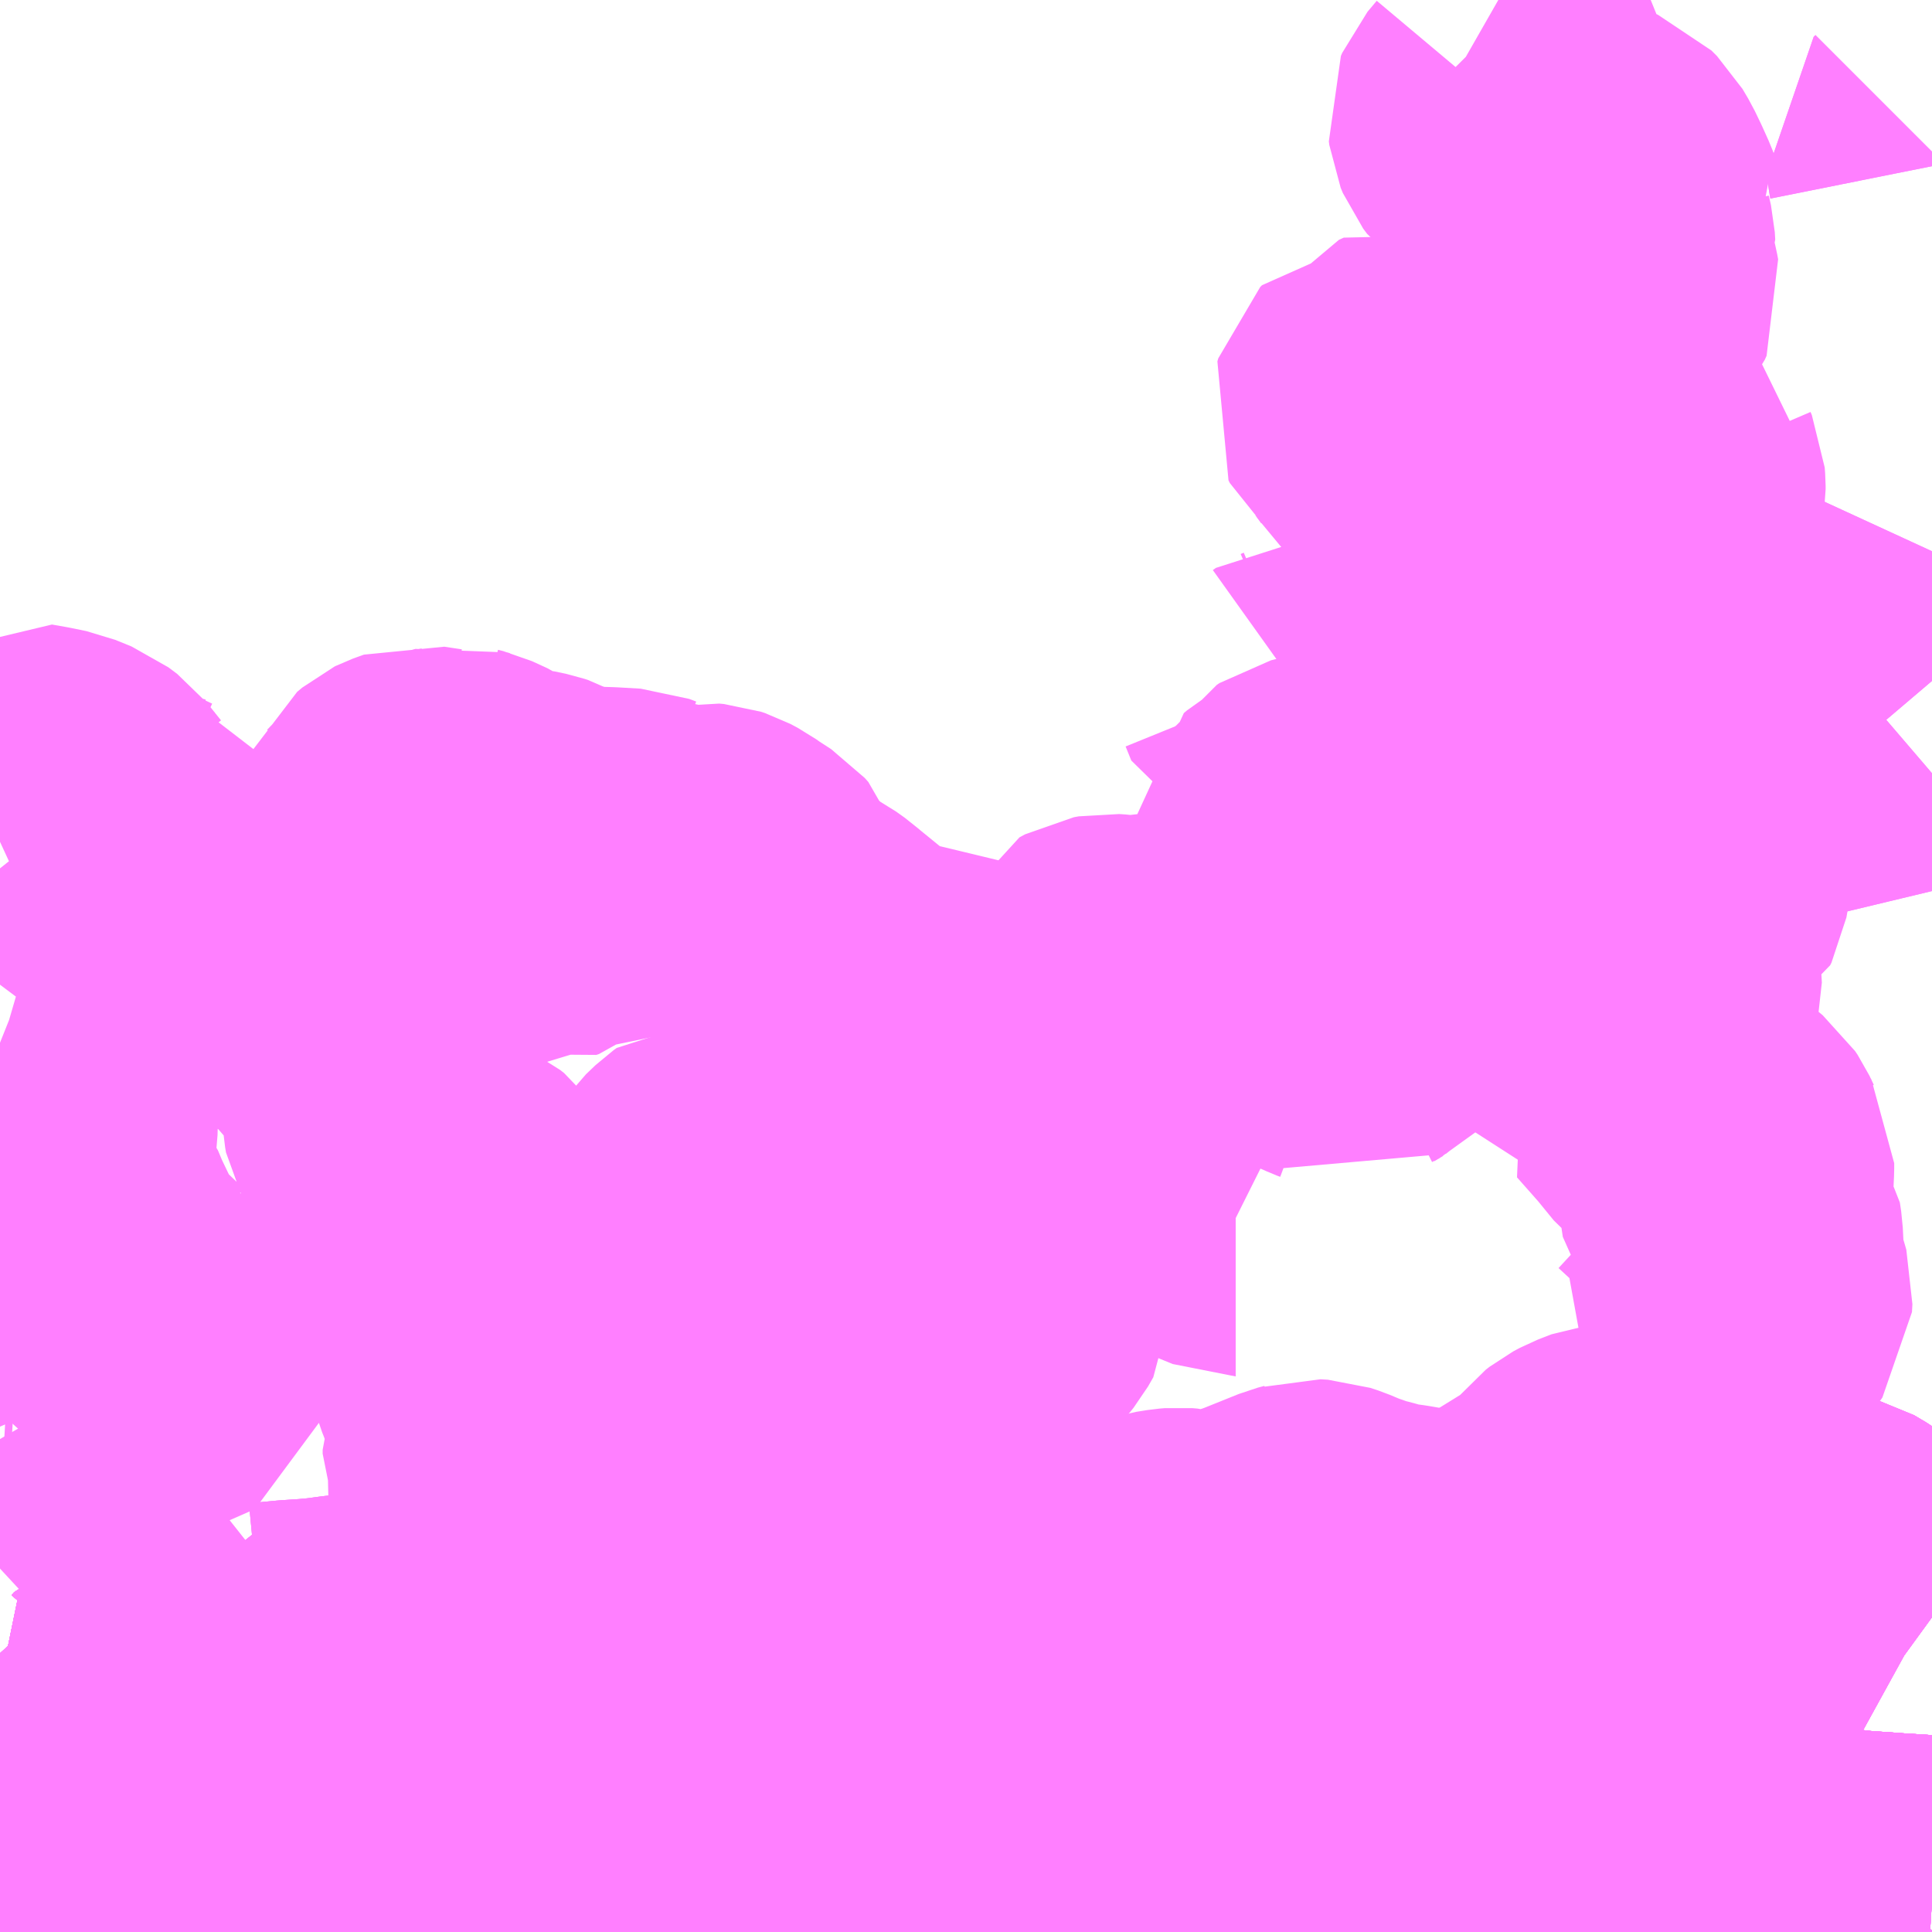 <?xml version="1.0" encoding="UTF-8"?>
<svg  xmlns="http://www.w3.org/2000/svg" xmlns:xlink="http://www.w3.org/1999/xlink" xmlns:go="http://purl.org/svgmap/profile" property="N07_001,N07_002,N07_003,N07_004,N07_005,N07_006,N07_007" viewBox="13139.648 -3322.266 4.395 4.395" go:dataArea="13139.6484375 -3322.265625 4.39453125 4.39453125" >
<globalCoordinateSystem srsName="http://purl.org/crs/84" transform="matrix(100.0,0.0,0.0,-100.0,0.0,0.0)" />
<defs>
 <g id="p0" >
  <circle cx="0.0" cy="0.0" r="3" stroke="green" stroke-width="0.75" vector-effect="non-scaling-stroke" />
 </g>
</defs>
<g fill="none" fill-rule="evenodd" stroke="#FF00FF" stroke-width="0.75" opacity="0.5" vector-effect="non-scaling-stroke" stroke-linejoin="bevel" >
<path content="3,由布市,みの草コース,0.4,0.0,0.0," xlink:title="3" d="M13144.043,-3317.943L13144.027,-3317.944L13143.982,-3317.947L13143.95,-3317.949L13143.937,-3317.95L13143.879,-3317.954L13143.856,-3317.956L13143.849,-3317.957L13143.727,-3317.973L13143.616,-3317.988L13143.579,-3317.993L13143.487,-3318.005L13143.41,-3318.016L13143.332,-3318.026L13143.302,-3318.031L13143.285,-3318.033L13143.269,-3318.035L13143.229,-3318.04L13143.133,-3318.052L13143.099,-3318.057L13143.035,-3318.065L13143.012,-3318.068L13142.978,-3318.072L13142.964,-3318.073L13142.844,-3318.087L13142.768,-3318.096L13142.723,-3318.103L13142.693,-3318.107L13142.647,-3318.113L13142.632,-3318.115"/>
<path content="3,由布市,みの草コース,0.4,0.0,0.0," xlink:title="3" d="M13142.632,-3318.115L13142.616,-3318.063L13142.61,-3318.043"/>
<path content="3,由布市,みの草コース,0.4,0.0,0.0," xlink:title="3" d="M13142.632,-3318.115L13142.644,-3318.154L13142.656,-3318.177L13142.664,-3318.19L13142.668,-3318.194L13142.676,-3318.203"/>
<path content="3,由布市,みの草コース,0.4,0.0,0.0," xlink:title="3" d="M13139.9,-3318.355L13139.9,-3318.382L13139.9,-3318.392L13139.947,-3318.388L13139.959,-3318.393L13139.965,-3318.4L13139.976,-3318.403L13140.021,-3318.399"/>
<path content="3,由布市,みの草コース,0.4,0.0,0.0," xlink:title="3" d="M13139.9,-3318.355L13139.93,-3318.345L13139.966,-3318.329L13140.002,-3318.31L13140.023,-3318.302L13140.108,-3318.266L13140.141,-3318.251L13140.153,-3318.244L13140.179,-3318.233L13140.189,-3318.227L13140.193,-3318.259L13140.201,-3318.279L13140.202,-3318.288L13140.204,-3318.296L13140.205,-3318.301L13140.211,-3318.328L13140.221,-3318.34L13140.229,-3318.345L13140.231,-3318.353L13140.233,-3318.412L13140.235,-3318.476L13140.25,-3318.473L13140.313,-3318.479L13140.358,-3318.482L13140.39,-3318.485L13140.427,-3318.49L13140.436,-3318.491L13140.447,-3318.492L13140.469,-3318.493L13140.526,-3318.488L13140.532,-3318.487L13140.577,-3318.484L13140.589,-3318.486L13140.603,-3318.487L13140.618,-3318.492L13140.631,-3318.498L13140.65,-3318.513L13140.653,-3318.517L13140.692,-3318.518L13140.729,-3318.518L13140.762,-3318.516L13140.816,-3318.504L13140.861,-3318.492L13140.877,-3318.489L13140.894,-3318.489L13140.932,-3318.495L13140.957,-3318.494L13140.964,-3318.489L13140.997,-3318.456L13141.005,-3318.451L13141.019,-3318.448L13141.033,-3318.444L13141.047,-3318.442L13141.069,-3318.439L13141.096,-3318.439L13141.121,-3318.439L13141.148,-3318.442L13141.157,-3318.442L13141.176,-3318.442L13141.198,-3318.436L13141.246,-3318.42L13141.263,-3318.416L13141.278,-3318.414L13141.319,-3318.414L13141.334,-3318.412L13141.358,-3318.412L13141.429,-3318.443L13141.496,-3318.466L13141.517,-3318.476L13141.548,-3318.492L13141.571,-3318.502L13141.587,-3318.508L13141.598,-3318.511L13141.615,-3318.514L13141.65,-3318.515L13141.667,-3318.519L13141.673,-3318.52L13141.73,-3318.543L13141.732,-3318.545L13141.794,-3318.572L13141.822,-3318.583L13141.843,-3318.583L13141.853,-3318.582L13141.89,-3318.577L13141.918,-3318.574L13141.946,-3318.574L13141.959,-3318.579L13142.008,-3318.607L13142.043,-3318.628L13142.064,-3318.639L13142.148,-3318.64L13142.164,-3318.643L13142.198,-3318.655L13142.219,-3318.662L13142.292,-3318.684L13142.317,-3318.688L13142.329,-3318.689L13142.341,-3318.688L13142.356,-3318.684L13142.363,-3318.681L13142.388,-3318.675L13142.405,-3318.674L13142.42,-3318.678L13142.486,-3318.701L13142.505,-3318.707L13142.524,-3318.714L13142.606,-3318.747L13142.621,-3318.751L13142.63,-3318.754L13142.647,-3318.753L13142.665,-3318.747L13142.696,-3318.734L13142.742,-3318.718L13142.763,-3318.713L13142.798,-3318.703L13142.835,-3318.698L13142.928,-3318.682L13142.968,-3318.674L13143.01,-3318.669L13143.061,-3318.66L13143.087,-3318.654L13143.118,-3318.644L13143.146,-3318.636L13143.184,-3318.623L13143.193,-3318.62L13143.198,-3318.618L13143.207,-3318.616L13143.22,-3318.611L13143.235,-3318.609L13143.265,-3318.608L13143.316,-3318.609L13143.391,-3318.608L13143.404,-3318.616L13143.412,-3318.624L13143.449,-3318.649L13143.473,-3318.667L13143.477,-3318.669L13143.497,-3318.687L13143.515,-3318.7L13143.543,-3318.721L13143.55,-3318.724L13143.591,-3318.741L13143.619,-3318.746L13143.646,-3318.749L13143.682,-3318.749L13143.712,-3318.747L13143.74,-3318.743L13143.775,-3318.733L13143.811,-3318.724L13143.838,-3318.708L13143.852,-3318.698L13143.881,-3318.674L13143.905,-3318.657L13143.927,-3318.644L13143.96,-3318.636L13143.978,-3318.627L13144.012,-3318.606L13144.032,-3318.595L13144.043,-3318.587"/>
<path content="3,由布市,みの草コース,0.4,0.0,0.0," xlink:title="3" d="M13139.648,-3318.433L13139.682,-3318.426L13139.727,-3318.415L13139.848,-3318.373L13139.9,-3318.355"/>
<path content="3,由布市,シャトルコース（庄内庁舎～,2.5,0.0,0.0," xlink:title="3" d="M13142.61,-3318.043L13142.616,-3318.063L13142.632,-3318.115L13142.647,-3318.113L13142.693,-3318.107L13142.723,-3318.103L13142.768,-3318.096L13142.844,-3318.087L13142.964,-3318.073L13142.978,-3318.072L13143.012,-3318.068L13143.035,-3318.065L13143.099,-3318.057L13143.133,-3318.052L13143.229,-3318.04L13143.269,-3318.035L13143.285,-3318.033L13143.302,-3318.031L13143.332,-3318.026L13143.41,-3318.016L13143.487,-3318.005L13143.579,-3317.993L13143.616,-3317.988L13143.727,-3317.973L13143.849,-3317.957L13143.856,-3317.956L13143.879,-3317.954L13143.937,-3317.95L13143.95,-3317.949L13143.982,-3317.947L13144.027,-3317.944L13144.043,-3317.943"/>
<path content="3,由布市,シャトルコース（由布院駅前～,2.0,0.0,0.0," xlink:title="3" d="M13139.9,-3318.355L13139.93,-3318.345L13139.966,-3318.329L13140.002,-3318.31L13140.023,-3318.302L13140.108,-3318.266L13140.141,-3318.251L13140.153,-3318.244L13140.179,-3318.233L13140.189,-3318.227L13140.275,-3318.177L13140.281,-3318.173L13140.32,-3318.152L13140.343,-3318.137L13140.413,-3318.097L13140.528,-3318.028L13140.576,-3317.999L13140.588,-3317.99L13140.627,-3317.967L13140.649,-3317.955L13140.67,-3317.941L13140.711,-3317.919L13140.748,-3317.905L13140.762,-3317.901L13140.796,-3317.893L13140.804,-3317.892L13140.838,-3317.888L13140.877,-3317.887L13140.938,-3317.887L13140.958,-3317.888L13140.976,-3317.891L13141.058,-3317.9L13141.079,-3317.903L13141.082,-3317.904L13141.098,-3317.905L13141.118,-3317.907L13141.144,-3317.91L13141.17,-3317.912L13141.201,-3317.918L13141.272,-3317.926L13141.31,-3317.931L13141.43,-3317.948L13141.467,-3317.953L13141.545,-3317.962L13141.608,-3317.969L13141.685,-3317.979L13141.736,-3317.985L13141.757,-3317.986L13141.761,-3317.988L13141.794,-3317.992L13141.802,-3317.993L13141.862,-3318.003L13141.895,-3318.008L13142.001,-3318.026L13142.023,-3318.034L13142.121,-3318.081L13142.22,-3318.128L13142.237,-3318.136L13142.241,-3318.138L13142.264,-3318.146L13142.285,-3318.151L13142.308,-3318.153L13142.346,-3318.153L13142.383,-3318.15L13142.404,-3318.148L13142.446,-3318.142L13142.502,-3318.134L13142.583,-3318.123L13142.618,-3318.118L13142.632,-3318.115L13142.616,-3318.063L13142.61,-3318.043"/>
<path content="3,由布市,シャトルコース（由布院駅前～,2.0,0.0,0.0," xlink:title="3" d="M13139.9,-3318.355L13139.9,-3318.382L13139.9,-3318.392L13139.947,-3318.388L13139.959,-3318.393L13139.965,-3318.4L13139.976,-3318.403L13140.021,-3318.399"/>
<path content="3,由布市,シャトルコース（由布院駅前～,2.0,0.0,0.0," xlink:title="3" d="M13139.648,-3318.433L13139.682,-3318.426L13139.727,-3318.415L13139.848,-3318.373L13139.9,-3318.355"/>
<path content="3,由布市,スクールバス大津留コース,1.6,0.0,0.0," xlink:title="3" d="M13144.043,-3321.921L13144.039,-3321.917L13144.042,-3321.893L13144.043,-3321.888M13144.043,-3321.012L13144.014,-3320.949L13144.006,-3320.927L13144,-3320.907L13143.998,-3320.894L13143.996,-3320.875L13143.989,-3320.859L13143.986,-3320.843L13143.985,-3320.829L13143.985,-3320.809L13143.989,-3320.789L13143.997,-3320.774L13144.009,-3320.757L13144.043,-3320.717M13144.043,-3320.507L13144.036,-3320.501L13144.026,-3320.486L13144.019,-3320.471L13144.016,-3320.448L13144.016,-3320.401L13144.021,-3320.358L13144.026,-3320.335L13144.035,-3320.293L13144.037,-3320.264L13144.043,-3320.239M13144.043,-3318.587L13144.032,-3318.595L13144.012,-3318.606L13143.978,-3318.627L13143.96,-3318.636L13143.927,-3318.644L13143.905,-3318.657L13143.881,-3318.674L13143.852,-3318.698L13143.838,-3318.708L13143.811,-3318.724L13143.775,-3318.733L13143.74,-3318.743L13143.712,-3318.747L13143.682,-3318.749L13143.646,-3318.749L13143.619,-3318.746L13143.591,-3318.741L13143.55,-3318.724L13143.543,-3318.721L13143.515,-3318.7L13143.497,-3318.687L13143.477,-3318.669L13143.473,-3318.667L13143.449,-3318.649L13143.412,-3318.624L13143.404,-3318.616L13143.391,-3318.608L13143.316,-3318.609L13143.265,-3318.608L13143.235,-3318.609L13143.22,-3318.611L13143.207,-3318.616L13143.198,-3318.618L13143.193,-3318.62L13143.184,-3318.623L13143.146,-3318.636L13143.118,-3318.644L13143.087,-3318.654L13143.08,-3318.629L13143.07,-3318.607L13143.063,-3318.58L13143.044,-3318.525L13143.043,-3318.519L13143.004,-3318.392L13142.837,-3318.276L13142.809,-3318.259L13142.793,-3318.251L13142.775,-3318.245L13142.739,-3318.236L13142.719,-3318.23L13142.702,-3318.222L13142.69,-3318.215L13142.681,-3318.208L13142.676,-3318.203L13142.668,-3318.194L13142.664,-3318.19L13142.656,-3318.177L13142.644,-3318.154L13142.632,-3318.115L13142.616,-3318.063L13142.61,-3318.043"/>
<path content="3,由布市,スクールバス阿蘇野コース,1.6,0.0,0.0," xlink:title="3" d="M13142.407,-3317.871L13142.489,-3317.927L13142.506,-3317.939L13142.542,-3317.966L13142.564,-3317.984L13142.582,-3318.003L13142.597,-3318.024L13142.61,-3318.043L13142.616,-3318.063L13142.632,-3318.115L13142.644,-3318.154L13142.656,-3318.177L13142.664,-3318.19L13142.668,-3318.194L13142.676,-3318.203L13142.681,-3318.208L13142.69,-3318.215L13142.702,-3318.222L13142.719,-3318.23L13142.739,-3318.236L13142.775,-3318.245L13142.793,-3318.251L13142.809,-3318.259L13142.837,-3318.276L13143.004,-3318.392L13143.043,-3318.519L13143.044,-3318.525L13143.063,-3318.58L13143.07,-3318.607L13143.08,-3318.629L13143.087,-3318.654L13143.118,-3318.644L13143.146,-3318.636L13143.184,-3318.623L13143.193,-3318.62L13143.198,-3318.618L13143.207,-3318.616L13143.22,-3318.611L13143.235,-3318.609L13143.265,-3318.608L13143.316,-3318.609L13143.391,-3318.608L13143.404,-3318.616L13143.412,-3318.624L13143.449,-3318.649L13143.473,-3318.667L13143.477,-3318.669L13143.497,-3318.687L13143.515,-3318.7L13143.543,-3318.721L13143.55,-3318.724L13143.591,-3318.741L13143.619,-3318.746L13143.646,-3318.749L13143.682,-3318.749L13143.712,-3318.747L13143.74,-3318.743L13143.775,-3318.733L13143.811,-3318.724L13143.838,-3318.708L13143.852,-3318.698L13143.881,-3318.674L13143.905,-3318.657L13143.927,-3318.644L13143.96,-3318.636L13143.978,-3318.627L13144.012,-3318.606L13144.032,-3318.595L13144.043,-3318.587"/>
<path content="3,由布市,上切畑コース,0.4,0.0,0.0," xlink:title="3" d="M13140.82,-3317.89L13140.838,-3317.888L13140.877,-3317.887L13140.938,-3317.887L13140.958,-3317.888L13140.976,-3317.891L13141.058,-3317.9L13141.079,-3317.903L13141.082,-3317.904L13141.098,-3317.905L13141.118,-3317.907L13141.144,-3317.91L13141.17,-3317.912L13141.201,-3317.918L13141.272,-3317.926L13141.31,-3317.931L13141.43,-3317.948L13141.467,-3317.953L13141.545,-3317.962L13141.608,-3317.969L13141.685,-3317.979L13141.736,-3317.985L13141.757,-3317.986L13141.761,-3317.988L13141.794,-3317.992L13141.802,-3317.993L13141.862,-3318.003L13141.895,-3318.008L13142.001,-3318.026L13142.023,-3318.034L13142.121,-3318.081L13142.22,-3318.128L13142.237,-3318.136L13142.241,-3318.138L13142.264,-3318.146L13142.285,-3318.151L13142.308,-3318.153L13142.346,-3318.153L13142.383,-3318.15L13142.404,-3318.148L13142.446,-3318.142L13142.502,-3318.134L13142.583,-3318.123L13142.618,-3318.118L13142.632,-3318.115"/>
<path content="3,由布市,上切畑コース,0.4,0.0,0.0," xlink:title="3" d="M13140.82,-3317.89L13140.804,-3317.892L13140.796,-3317.893L13140.762,-3317.901L13140.748,-3317.905L13140.711,-3317.919L13140.67,-3317.941L13140.649,-3317.955L13140.627,-3317.967L13140.588,-3317.99L13140.576,-3317.999L13140.528,-3318.028L13140.413,-3318.097L13140.343,-3318.137L13140.32,-3318.152L13140.281,-3318.173L13140.275,-3318.177L13140.189,-3318.227"/>
<path content="3,由布市,上切畑コース,0.4,0.0,0.0," xlink:title="3" d="M13140.819,-3317.871L13140.82,-3317.89"/>
<path content="3,由布市,上切畑コース,0.4,0.0,0.0," xlink:title="3" d="M13142.61,-3318.043L13142.616,-3318.063L13142.632,-3318.115"/>
<path content="3,由布市,上切畑コース,0.4,0.0,0.0," xlink:title="3" d="M13142.632,-3318.115L13142.644,-3318.154L13142.656,-3318.177L13142.664,-3318.19L13142.668,-3318.194L13142.676,-3318.203"/>
<path content="3,由布市,上切畑コース,0.4,0.0,0.0," xlink:title="3" d="M13142.632,-3318.115L13142.647,-3318.113L13142.693,-3318.107L13142.723,-3318.103L13142.768,-3318.096L13142.844,-3318.087L13142.964,-3318.073L13142.978,-3318.072L13143.012,-3318.068L13143.035,-3318.065L13143.099,-3318.057L13143.133,-3318.052L13143.229,-3318.04L13143.269,-3318.035L13143.285,-3318.033L13143.295,-3318.032L13143.302,-3318.031L13143.332,-3318.026L13143.41,-3318.016L13143.487,-3318.005L13143.579,-3317.993L13143.616,-3317.988L13143.727,-3317.973L13143.849,-3317.957L13143.856,-3317.956L13143.879,-3317.954L13143.937,-3317.95L13143.95,-3317.949L13143.982,-3317.947L13144.027,-3317.944L13144.043,-3317.943"/>
<path content="3,由布市,上切畑コース,0.4,0.0,0.0," xlink:title="3" d="M13140.189,-3318.227L13140.179,-3318.233L13140.153,-3318.244L13140.141,-3318.251L13140.108,-3318.266L13140.023,-3318.302L13140.002,-3318.31L13139.966,-3318.329L13139.93,-3318.345L13139.9,-3318.355"/>
<path content="3,由布市,上切畑コース,0.4,0.0,0.0," xlink:title="3" d="M13140.189,-3318.227L13140.193,-3318.259L13140.201,-3318.279L13140.202,-3318.288L13140.204,-3318.296L13140.205,-3318.301L13140.211,-3318.328L13140.221,-3318.34L13140.229,-3318.345L13140.231,-3318.353L13140.233,-3318.412L13140.235,-3318.476L13140.25,-3318.473"/>
<path content="3,由布市,上切畑コース,0.4,0.0,0.0," xlink:title="3" d="M13139.9,-3318.355L13139.9,-3318.382L13139.9,-3318.392L13139.947,-3318.388L13139.959,-3318.393L13139.965,-3318.4L13139.976,-3318.403L13140.021,-3318.399"/>
<path content="3,由布市,上切畑コース,0.4,0.0,0.0," xlink:title="3" d="M13139.9,-3318.355L13139.848,-3318.373L13139.727,-3318.415L13139.682,-3318.426L13139.648,-3318.433"/>
<path content="3,由布市,大津留コース,0.4,0.0,0.0," xlink:title="3" d="M13144.043,-3317.943L13144.027,-3317.944L13143.982,-3317.947L13143.95,-3317.949L13143.937,-3317.95L13143.879,-3317.954L13143.856,-3317.956L13143.849,-3317.957L13143.727,-3317.973L13143.616,-3317.988L13143.579,-3317.993L13143.487,-3318.005L13143.41,-3318.016L13143.332,-3318.026L13143.302,-3318.031L13143.295,-3318.032L13143.285,-3318.033L13143.269,-3318.035L13143.229,-3318.04L13143.133,-3318.052L13143.099,-3318.057L13143.035,-3318.065L13143.012,-3318.068L13142.978,-3318.072L13142.964,-3318.073L13142.844,-3318.087L13142.768,-3318.096L13142.723,-3318.103L13142.693,-3318.107L13142.647,-3318.113L13142.632,-3318.115"/>
<path content="3,由布市,大津留コース,0.4,0.0,0.0," xlink:title="3" d="M13142.61,-3318.043L13142.616,-3318.063L13142.632,-3318.115"/>
<path content="3,由布市,大津留コース,0.4,0.0,0.0," xlink:title="3" d="M13142.632,-3318.115L13142.644,-3318.154L13142.656,-3318.177L13142.664,-3318.19L13142.668,-3318.194L13142.676,-3318.203"/>
<path content="3,由布市,大津留コース,0.4,0.0,0.0," xlink:title="3" d="M13142.632,-3318.115L13142.618,-3318.118L13142.583,-3318.123L13142.502,-3318.134L13142.446,-3318.142L13142.404,-3318.148L13142.383,-3318.15L13142.346,-3318.153L13142.308,-3318.153L13142.285,-3318.151L13142.264,-3318.146L13142.241,-3318.138L13142.237,-3318.136L13142.22,-3318.128L13142.121,-3318.081L13142.023,-3318.034L13142.001,-3318.026L13141.895,-3318.008L13141.862,-3318.003L13141.802,-3317.993L13141.794,-3317.992L13141.761,-3317.988L13141.757,-3317.986L13141.736,-3317.985L13141.685,-3317.979L13141.608,-3317.969L13141.545,-3317.962L13141.467,-3317.953L13141.43,-3317.948L13141.31,-3317.931L13141.272,-3317.926L13141.201,-3317.918L13141.17,-3317.912L13141.144,-3317.91L13141.118,-3317.907L13141.098,-3317.905L13141.082,-3317.904L13141.079,-3317.903L13141.058,-3317.9L13140.976,-3317.891L13140.958,-3317.888L13140.938,-3317.887L13140.877,-3317.887L13140.838,-3317.888L13140.82,-3317.89L13140.804,-3317.892L13140.796,-3317.893L13140.762,-3317.901L13140.748,-3317.905L13140.711,-3317.919L13140.67,-3317.941L13140.649,-3317.955L13140.627,-3317.967L13140.588,-3317.99L13140.576,-3317.999L13140.528,-3318.028L13140.413,-3318.097L13140.343,-3318.137L13140.32,-3318.152L13140.281,-3318.173L13140.275,-3318.177L13140.189,-3318.227L13140.179,-3318.233L13140.153,-3318.244L13140.141,-3318.251L13140.108,-3318.266L13140.023,-3318.302L13140.002,-3318.31L13139.966,-3318.329L13139.93,-3318.345L13139.9,-3318.355"/>
<path content="3,由布市,大津留コース,0.4,0.0,0.0," xlink:title="3" d="M13139.9,-3318.355L13139.9,-3318.382L13139.9,-3318.392L13139.947,-3318.388L13139.959,-3318.393L13139.965,-3318.4L13139.976,-3318.403L13140.021,-3318.399"/>
<path content="3,由布市,大津留コース,0.4,0.0,0.0," xlink:title="3" d="M13139.9,-3318.355L13139.848,-3318.373L13139.727,-3318.415L13139.682,-3318.426L13139.648,-3318.433"/>
<path content="3,由布市,大津留コース,0.4,0.0,0.0," xlink:title="3" d="M13143.146,-3321.318L13143.196,-3321.331L13143.222,-3321.335L13143.238,-3321.332L13143.278,-3321.315L13143.317,-3321.298L13143.338,-3321.294L13143.367,-3321.27L13143.414,-3321.233L13143.425,-3321.226L13143.429,-3321.224L13143.425,-3321.204L13143.422,-3321.181L13143.425,-3321.174L13143.426,-3321.161L13143.426,-3321.153L13143.424,-3321.139L13143.414,-3321.125L13143.403,-3321.116L13143.341,-3321.07L13143.334,-3321.063L13143.336,-3321.054L13143.35,-3321.016L13143.35,-3321L13143.344,-3320.981L13143.339,-3320.972L13143.33,-3320.962L13143.306,-3320.941L13143.307,-3320.931L13143.31,-3320.926L13143.332,-3320.901L13143.332,-3320.891L13143.328,-3320.88L13143.327,-3320.872L13143.346,-3320.852L13143.344,-3320.845L13143.339,-3320.837L13143.318,-3320.81L13143.326,-3320.8L13143.344,-3320.761L13143.375,-3320.702L13143.393,-3320.671L13143.412,-3320.646L13143.433,-3320.622L13143.434,-3320.618L13143.436,-3320.617L13143.463,-3320.601L13143.488,-3320.582L13143.505,-3320.563L13143.507,-3320.552L13143.508,-3320.531L13143.505,-3320.494L13143.502,-3320.474L13143.5,-3320.464L13143.501,-3320.454L13143.503,-3320.405L13143.505,-3320.346L13143.502,-3320.332L13143.491,-3320.311L13143.484,-3320.287L13143.482,-3320.261L13143.479,-3320.244L13143.476,-3320.238L13143.448,-3320.223L13143.44,-3320.214L13143.432,-3320.196L13143.424,-3320.177L13143.419,-3320.158L13143.408,-3320.136L13143.404,-3320.119L13143.409,-3320.072L13143.417,-3320.028L13143.418,-3320.01L13143.414,-3319.996L13143.406,-3319.987L13143.399,-3319.985L13143.359,-3319.987L13143.315,-3319.989L13143.289,-3319.99L13143.276,-3319.988L13143.266,-3319.985L13143.257,-3319.975L13143.257,-3319.966L13143.265,-3319.958L13143.273,-3319.955L13143.286,-3319.951L13143.343,-3319.939L13143.359,-3319.935L13143.369,-3319.93L13143.387,-3319.92L13143.399,-3319.912L13143.408,-3319.901L13143.412,-3319.892L13143.413,-3319.878L13143.409,-3319.868L13143.4,-3319.855L13143.38,-3319.836L13143.433,-3319.776L13143.473,-3319.727L13143.496,-3319.709L13143.539,-3319.681L13143.556,-3319.667L13143.562,-3319.658L13143.572,-3319.637L13143.582,-3319.62L13143.582,-3319.607L13143.581,-3319.586L13143.575,-3319.56L13143.571,-3319.528L13143.574,-3319.508L13143.588,-3319.491L13143.599,-3319.475L13143.602,-3319.455L13143.604,-3319.415L13143.608,-3319.38L13143.612,-3319.364L13143.616,-3319.347L13143.62,-3319.334L13143.624,-3319.32L13143.623,-3319.302L13143.609,-3319.282L13143.518,-3319.179L13143.505,-3319.166L13143.469,-3319.127L13143.46,-3319.119L13143.525,-3319.094L13143.569,-3319.078L13143.579,-3319.072L13143.569,-3319.057L13143.558,-3319.043L13143.446,-3318.907L13143.436,-3318.901L13143.416,-3318.891L13143.404,-3318.888L13143.375,-3318.885L13143.332,-3318.883L13143.313,-3318.881L13143.282,-3318.869L13143.267,-3318.861L13143.258,-3318.854L13143.25,-3318.844L13143.242,-3318.823L13143.243,-3318.823L13143.239,-3318.82L13143.192,-3318.807L13143.183,-3318.797L13143.183,-3318.788L13143.184,-3318.781L13143.184,-3318.774L13143.191,-3318.718L13143.194,-3318.672L13143.194,-3318.633L13143.193,-3318.62L13143.198,-3318.618L13143.207,-3318.616L13143.22,-3318.611L13143.235,-3318.609L13143.265,-3318.608L13143.316,-3318.609L13143.391,-3318.608L13143.404,-3318.616L13143.412,-3318.624L13143.449,-3318.649L13143.473,-3318.667L13143.477,-3318.669L13143.497,-3318.687L13143.515,-3318.7L13143.543,-3318.721L13143.55,-3318.724L13143.591,-3318.741L13143.619,-3318.746L13143.646,-3318.749L13143.682,-3318.749L13143.712,-3318.747L13143.74,-3318.743L13143.775,-3318.733L13143.811,-3318.724L13143.838,-3318.708L13143.852,-3318.698L13143.881,-3318.674L13143.905,-3318.657L13143.927,-3318.644L13143.96,-3318.636L13143.978,-3318.627L13144.012,-3318.606L13144.032,-3318.595L13144.043,-3318.587"/>
<path content="3,由布市,大津留コース,0.4,0.0,0.0," xlink:title="3" d="M13143.146,-3321.318L13143.146,-3321.317L13143.169,-3321.231L13143.185,-3321.178L13143.203,-3321.124L13143.148,-3321.14L13143.03,-3321.167L13142.91,-3321.194L13142.869,-3321.201L13142.869,-3321.204L13142.878,-3321.22L13142.879,-3321.235L13142.875,-3321.244L13142.861,-3321.257L13142.839,-3321.271L13142.831,-3321.278L13142.821,-3321.295L13142.808,-3321.313L13142.781,-3321.335L13142.778,-3321.341L13142.78,-3321.348L13142.784,-3321.352L13142.822,-3321.354L13142.834,-3321.357L13142.849,-3321.379L13142.86,-3321.384L13142.865,-3321.382L13142.883,-3321.362L13142.89,-3321.356L13142.899,-3321.353L13142.946,-3321.353L13142.964,-3321.35L13142.995,-3321.332L13143.002,-3321.331L13143.03,-3321.315L13143.043,-3321.31L13143.058,-3321.308L13143.073,-3321.309L13143.081,-3321.313L13143.094,-3321.331L13143.102,-3321.337L13143.108,-3321.338L13143.116,-3321.333L13143.135,-3321.32L13143.146,-3321.318"/>
<path content="3,由布市,大津留コース,0.4,0.0,0.0," xlink:title="3" d="M13142.997,-3322.162L13143.004,-3322.158L13143.005,-3322.157L13143.007,-3322.156L13143.025,-3322.146L13143.038,-3322.134L13143.064,-3322.106L13143.075,-3322.087L13143.078,-3322.075L13143.078,-3322.047L13143.073,-3322.033L13143.067,-3322.023L13143.046,-3321.998L13143.043,-3321.991L13143.044,-3321.983L13143.049,-3321.971L13143.058,-3321.959L13143.068,-3321.952L13143.075,-3321.949L13143.117,-3321.934L13143.178,-3321.918L13143.18,-3321.916L13143.197,-3321.912L13143.247,-3321.898L13143.276,-3321.886L13143.289,-3321.873L13143.302,-3321.851L13143.315,-3321.824L13143.329,-3321.793L13143.332,-3321.785L13143.323,-3321.775L13143.306,-3321.748L13143.306,-3321.738L13143.311,-3321.716L13143.312,-3321.699L13143.305,-3321.684L13143.298,-3321.675L13143.296,-3321.672L13143.296,-3321.659L13143.316,-3321.637L13143.32,-3321.628L13143.322,-3321.62L13143.324,-3321.609L13143.32,-3321.6L13143.316,-3321.595L13143.305,-3321.589L13143.267,-3321.593L13143.247,-3321.598L13143.242,-3321.601L13143.207,-3321.624L13143.2,-3321.632L13143.194,-3321.635L13143.189,-3321.631L13143.185,-3321.608L13143.182,-3321.589L13143.108,-3321.515L13143.094,-3321.498L13143.092,-3321.495L13143.087,-3321.479L13143.089,-3321.468L13143.091,-3321.463L13143.113,-3321.415L13143.115,-3321.413L13143.132,-3321.365L13143.146,-3321.318"/>
<path content="3,由布市,小挾間・柚の木コース,0.4,0.0,0.0," xlink:title="3" d="M13144.043,-3317.943L13144.027,-3317.944L13143.982,-3317.947L13143.95,-3317.949L13143.937,-3317.95L13143.879,-3317.954L13143.856,-3317.956L13143.849,-3317.957L13143.727,-3317.973L13143.616,-3317.988L13143.579,-3317.993L13143.487,-3318.005L13143.41,-3318.016L13143.332,-3318.026L13143.302,-3318.031L13143.285,-3318.033L13143.269,-3318.035L13143.229,-3318.04L13143.133,-3318.052L13143.099,-3318.057L13143.035,-3318.065L13143.012,-3318.068L13142.978,-3318.072L13142.964,-3318.073L13142.844,-3318.087L13142.768,-3318.096L13142.723,-3318.103L13142.693,-3318.107L13142.647,-3318.113L13142.632,-3318.115"/>
<path content="3,由布市,小挾間・柚の木コース,0.4,0.0,0.0," xlink:title="3" d="M13142.61,-3318.043L13142.616,-3318.063L13142.632,-3318.115"/>
<path content="3,由布市,小挾間・柚の木コース,0.4,0.0,0.0," xlink:title="3" d="M13142.632,-3318.115L13142.644,-3318.154L13142.656,-3318.177L13142.664,-3318.19L13142.668,-3318.194L13142.676,-3318.203"/>
<path content="3,由布市,小挾間・柚の木コース,0.4,0.0,0.0," xlink:title="3" d="M13142.632,-3318.115L13142.618,-3318.118L13142.583,-3318.123L13142.502,-3318.134L13142.446,-3318.142L13142.404,-3318.148L13142.383,-3318.15L13142.346,-3318.153L13142.308,-3318.153L13142.285,-3318.151L13142.264,-3318.146L13142.241,-3318.138L13142.237,-3318.136L13142.22,-3318.128L13142.121,-3318.081L13142.023,-3318.034L13142.001,-3318.026L13141.895,-3318.008L13141.862,-3318.003L13141.802,-3317.993L13141.794,-3317.992L13141.761,-3317.988L13141.757,-3317.986L13141.736,-3317.985L13141.685,-3317.979L13141.608,-3317.969L13141.545,-3317.962L13141.467,-3317.953L13141.43,-3317.948L13141.31,-3317.931L13141.272,-3317.926L13141.201,-3317.918L13141.17,-3317.912L13141.144,-3317.91L13141.118,-3317.907L13141.098,-3317.905L13141.082,-3317.904L13141.079,-3317.903L13141.058,-3317.9L13140.976,-3317.891L13140.958,-3317.888L13140.938,-3317.887L13140.877,-3317.887L13140.838,-3317.888L13140.804,-3317.892L13140.796,-3317.893L13140.762,-3317.901L13140.748,-3317.905L13140.711,-3317.919L13140.67,-3317.941L13140.649,-3317.955L13140.627,-3317.967L13140.588,-3317.99L13140.576,-3317.999L13140.528,-3318.028L13140.413,-3318.097L13140.343,-3318.137L13140.32,-3318.152L13140.281,-3318.173L13140.275,-3318.177L13140.189,-3318.227L13140.179,-3318.233L13140.153,-3318.244L13140.141,-3318.251L13140.108,-3318.266L13140.023,-3318.302L13140.002,-3318.31L13139.966,-3318.329L13139.93,-3318.345L13139.9,-3318.355"/>
<path content="3,由布市,小挾間・柚の木コース,0.4,0.0,0.0," xlink:title="3" d="M13139.9,-3318.355L13139.9,-3318.382L13139.9,-3318.392L13139.947,-3318.388L13139.959,-3318.393L13139.965,-3318.4L13139.976,-3318.403L13140.021,-3318.399"/>
<path content="3,由布市,小挾間・柚の木コース,0.4,0.0,0.0," xlink:title="3" d="M13139.9,-3318.355L13139.848,-3318.373L13139.727,-3318.415L13139.682,-3318.426L13139.648,-3318.433"/>
<path content="3,由布市,小挾間・柚の木コース,0.4,0.0,0.0," xlink:title="3" d="M13144.043,-3321.921L13144.039,-3321.917L13144.042,-3321.893L13144.043,-3321.888M13144.043,-3321.012L13144.014,-3320.949L13144.006,-3320.927L13144,-3320.907L13143.998,-3320.894L13143.996,-3320.875L13143.989,-3320.859L13143.986,-3320.843L13143.985,-3320.829L13143.985,-3320.809L13143.989,-3320.789L13143.997,-3320.774L13144.009,-3320.757L13144.043,-3320.717M13144.043,-3320.507L13144.036,-3320.501L13144.026,-3320.486L13144.019,-3320.471L13144.016,-3320.448L13144.016,-3320.401L13144.021,-3320.358L13144.026,-3320.335L13144.035,-3320.293L13144.037,-3320.264L13144.043,-3320.239"/>
<path content="3,由布市,小袋コース,0.4,0.0,0.0," xlink:title="3" d="M13139.702,-3317.923L13139.756,-3317.935L13139.771,-3317.94L13139.785,-3317.949L13139.796,-3317.957L13139.816,-3317.98L13139.822,-3317.989L13139.827,-3318.001L13139.828,-3318.012L13139.824,-3318.033L13139.824,-3318.04L13139.824,-3318.049L13139.824,-3318.059L13139.83,-3318.071L13139.846,-3318.092L13139.875,-3318.122L13139.931,-3318.175L13139.96,-3318.197L13139.975,-3318.206L13139.99,-3318.211L13140.011,-3318.215L13140.03,-3318.218L13140.073,-3318.218L13140.14,-3318.21L13140.164,-3318.21L13140.175,-3318.214L13140.189,-3318.227"/>
<path content="3,由布市,小袋コース,0.4,0.0,0.0," xlink:title="3" d="M13139.702,-3317.923L13139.701,-3317.927L13139.701,-3317.928L13139.699,-3317.942L13139.691,-3317.951L13139.673,-3317.96L13139.667,-3317.968L13139.667,-3317.987L13139.673,-3318.012L13139.681,-3318.026L13139.696,-3318.044L13139.698,-3318.048L13139.695,-3318.055L13139.689,-3318.059L13139.669,-3318.064L13139.648,-3318.068"/>
<path content="3,由布市,小袋コース,0.4,0.0,0.0," xlink:title="3" d="M13142.61,-3318.043L13142.616,-3318.063L13142.632,-3318.115"/>
<path content="3,由布市,小袋コース,0.4,0.0,0.0," xlink:title="3" d="M13142.632,-3318.115L13142.644,-3318.154L13142.656,-3318.177L13142.664,-3318.19L13142.668,-3318.194L13142.676,-3318.203"/>
<path content="3,由布市,小袋コース,0.4,0.0,0.0," xlink:title="3" d="M13142.632,-3318.115L13142.647,-3318.113L13142.693,-3318.107L13142.723,-3318.103L13142.768,-3318.096L13142.844,-3318.087L13142.964,-3318.073L13142.978,-3318.072L13143.012,-3318.068L13143.035,-3318.065L13143.099,-3318.057L13143.133,-3318.052L13143.229,-3318.04L13143.269,-3318.035L13143.285,-3318.033L13143.295,-3318.032L13143.302,-3318.031L13143.332,-3318.026L13143.41,-3318.016L13143.487,-3318.005L13143.579,-3317.993L13143.616,-3317.988L13143.727,-3317.973L13143.849,-3317.957L13143.856,-3317.956L13143.879,-3317.954L13143.937,-3317.95L13143.95,-3317.949L13143.982,-3317.947L13144.027,-3317.944L13144.043,-3317.943"/>
<path content="3,由布市,小袋コース,0.4,0.0,0.0," xlink:title="3" d="M13140.189,-3318.227L13140.275,-3318.177L13140.281,-3318.173L13140.32,-3318.152L13140.343,-3318.137L13140.413,-3318.097L13140.528,-3318.028L13140.576,-3317.999L13140.588,-3317.99L13140.627,-3317.967L13140.649,-3317.955L13140.67,-3317.941L13140.711,-3317.919L13140.748,-3317.905L13140.762,-3317.901L13140.796,-3317.893L13140.804,-3317.892L13140.838,-3317.888L13140.877,-3317.887L13140.938,-3317.887L13140.958,-3317.888L13140.976,-3317.891L13141.058,-3317.9L13141.079,-3317.903L13141.082,-3317.904L13141.098,-3317.905L13141.118,-3317.907L13141.144,-3317.91L13141.17,-3317.912L13141.201,-3317.918L13141.272,-3317.926L13141.31,-3317.931L13141.43,-3317.948L13141.467,-3317.953L13141.545,-3317.962L13141.608,-3317.969L13141.685,-3317.979L13141.736,-3317.985L13141.757,-3317.986L13141.761,-3317.988L13141.794,-3317.992L13141.802,-3317.993L13141.862,-3318.003L13141.895,-3318.008L13142.001,-3318.026L13142.023,-3318.034L13142.121,-3318.081L13142.22,-3318.128L13142.237,-3318.136L13142.241,-3318.138L13142.264,-3318.146L13142.285,-3318.151L13142.308,-3318.153L13142.346,-3318.153L13142.383,-3318.15L13142.404,-3318.148L13142.446,-3318.142L13142.502,-3318.134L13142.583,-3318.123L13142.618,-3318.118L13142.632,-3318.115"/>
<path content="3,由布市,小袋コース,0.4,0.0,0.0," xlink:title="3" d="M13140.189,-3318.227L13140.179,-3318.233L13140.153,-3318.244L13140.141,-3318.251L13140.108,-3318.266L13140.023,-3318.302L13140.002,-3318.31L13139.966,-3318.329L13139.93,-3318.345L13139.9,-3318.355"/>
<path content="3,由布市,小袋コース,0.4,0.0,0.0," xlink:title="3" d="M13140.189,-3318.227L13140.193,-3318.259L13140.201,-3318.279L13140.202,-3318.288L13140.204,-3318.296L13140.205,-3318.301L13140.211,-3318.328L13140.221,-3318.34L13140.229,-3318.345L13140.231,-3318.353L13140.233,-3318.412L13140.235,-3318.476L13140.25,-3318.473"/>
<path content="3,由布市,小袋コース,0.4,0.0,0.0," xlink:title="3" d="M13139.9,-3318.355L13139.9,-3318.382L13139.9,-3318.392L13139.947,-3318.388L13139.959,-3318.393L13139.965,-3318.4L13139.976,-3318.403L13140.021,-3318.399"/>
<path content="3,由布市,小袋コース,0.4,0.0,0.0," xlink:title="3" d="M13139.9,-3318.355L13139.848,-3318.373L13139.727,-3318.415L13139.682,-3318.426L13139.648,-3318.433"/>
<path content="3,由布市,小袋コース,0.4,0.0,0.0," xlink:title="3" d="M13139.784,-3317.871L13139.747,-3317.89L13139.745,-3317.891L13139.733,-3317.895L13139.684,-3317.899L13139.668,-3317.904L13139.664,-3317.91L13139.663,-3317.914L13139.667,-3317.92L13139.674,-3317.924L13139.682,-3317.924L13139.702,-3317.923"/>
<path content="3,由布市,平石コース,0.4,0.0,0.0," xlink:title="3" d="M13142.61,-3318.043L13142.616,-3318.063L13142.632,-3318.115"/>
<path content="3,由布市,平石コース,0.4,0.0,0.0," xlink:title="3" d="M13142.632,-3318.115L13142.644,-3318.154L13142.656,-3318.177L13142.664,-3318.19L13142.668,-3318.194L13142.676,-3318.203"/>
<path content="3,由布市,平石コース,0.4,0.0,0.0," xlink:title="3" d="M13142.632,-3318.115L13142.647,-3318.113L13142.693,-3318.107L13142.723,-3318.103L13142.768,-3318.096L13142.844,-3318.087L13142.964,-3318.073L13142.978,-3318.072L13143.012,-3318.068L13143.035,-3318.065L13143.099,-3318.057L13143.133,-3318.052L13143.229,-3318.04L13143.269,-3318.035L13143.285,-3318.033L13143.295,-3318.032L13143.302,-3318.031L13143.332,-3318.026L13143.41,-3318.016L13143.487,-3318.005L13143.579,-3317.993L13143.616,-3317.988L13143.727,-3317.973L13143.849,-3317.957L13143.856,-3317.956L13143.879,-3317.954L13143.937,-3317.95L13143.95,-3317.949L13143.982,-3317.947L13144.027,-3317.944L13144.043,-3317.943"/>
<path content="3,由布市,平石コース,0.4,0.0,0.0," xlink:title="3" d="M13140.189,-3318.227L13140.275,-3318.177L13140.281,-3318.173L13140.32,-3318.152L13140.343,-3318.137L13140.413,-3318.097L13140.528,-3318.028L13140.576,-3317.999L13140.588,-3317.99L13140.627,-3317.967L13140.649,-3317.955L13140.67,-3317.941L13140.711,-3317.919L13140.748,-3317.905L13140.762,-3317.901L13140.796,-3317.893L13140.804,-3317.892L13140.82,-3317.89L13140.838,-3317.888L13140.877,-3317.887L13140.938,-3317.887L13140.958,-3317.888L13140.976,-3317.891L13141.058,-3317.9L13141.079,-3317.903L13141.082,-3317.904L13141.098,-3317.905L13141.118,-3317.907L13141.144,-3317.91L13141.17,-3317.912L13141.201,-3317.918L13141.272,-3317.926L13141.31,-3317.931L13141.43,-3317.948L13141.467,-3317.953L13141.545,-3317.962L13141.608,-3317.969L13141.685,-3317.979L13141.736,-3317.985L13141.757,-3317.986L13141.761,-3317.988L13141.794,-3317.992L13141.802,-3317.993L13141.862,-3318.003L13141.895,-3318.008L13142.001,-3318.026L13142.023,-3318.034L13142.121,-3318.081L13142.22,-3318.128L13142.237,-3318.136L13142.241,-3318.138L13142.264,-3318.146L13142.285,-3318.151L13142.308,-3318.153L13142.346,-3318.153L13142.383,-3318.15L13142.404,-3318.148L13142.446,-3318.142L13142.502,-3318.134L13142.583,-3318.123L13142.618,-3318.118L13142.632,-3318.115"/>
<path content="3,由布市,平石コース,0.4,0.0,0.0," xlink:title="3" d="M13140.189,-3318.227L13140.179,-3318.233L13140.153,-3318.244L13140.141,-3318.251L13140.108,-3318.266L13140.023,-3318.302L13140.002,-3318.31L13139.966,-3318.329L13139.93,-3318.345L13139.9,-3318.355"/>
<path content="3,由布市,平石コース,0.4,0.0,0.0," xlink:title="3" d="M13139.9,-3318.355L13139.9,-3318.382L13139.9,-3318.392L13139.947,-3318.388L13139.959,-3318.393L13139.965,-3318.4L13139.976,-3318.403L13140.021,-3318.399"/>
<path content="3,由布市,平石コース,0.4,0.0,0.0," xlink:title="3" d="M13139.9,-3318.355L13139.848,-3318.373L13139.727,-3318.415L13139.682,-3318.426L13139.648,-3318.433"/>
<path content="3,由布市,平石コース,0.4,0.0,0.0," xlink:title="3" d="M13139.838,-3319.102L13139.853,-3319.076L13139.888,-3319.021L13139.906,-3318.984L13139.917,-3318.963L13139.944,-3318.927L13139.952,-3318.92L13140.024,-3318.881L13140.046,-3318.889L13140.06,-3318.898L13140.084,-3318.917L13140.09,-3318.919L13140.111,-3318.92L13140.133,-3318.92"/>
<path content="3,由布市,平石コース,0.4,0.0,0.0," xlink:title="3" d="M13139.838,-3319.102L13139.855,-3319.107L13139.865,-3319.111L13139.883,-3319.127L13139.898,-3319.136L13139.907,-3319.135L13139.931,-3319.117L13139.941,-3319.108L13139.948,-3319.108L13139.959,-3319.111L13139.971,-3319.124L13139.989,-3319.137L13139.997,-3319.14L13140.01,-3319.146L13140.027,-3319.151L13140.037,-3319.157L13140.039,-3319.165L13140.035,-3319.17L13140.032,-3319.179L13140.013,-3319.223L13140.002,-3319.26L13139.961,-3319.277L13139.935,-3319.299L13139.885,-3319.347L13139.869,-3319.365L13139.854,-3319.386L13139.84,-3319.414L13139.834,-3319.425L13139.811,-3319.473L13139.798,-3319.504L13139.79,-3319.514L13139.765,-3319.542L13139.758,-3319.555L13139.754,-3319.568L13139.749,-3319.604L13139.748,-3319.636L13139.745,-3319.641L13139.76,-3319.656L13139.764,-3319.665L13139.768,-3319.694L13139.769,-3319.732L13139.765,-3319.762L13139.765,-3319.786L13139.759,-3319.816L13139.748,-3319.85L13139.74,-3319.867L13139.732,-3319.878L13139.722,-3319.875L13139.701,-3319.878L13139.653,-3319.892L13139.648,-3319.894M13139.648,-3320.026L13139.651,-3320.03L13139.672,-3320.063L13139.674,-3320.075L13139.671,-3320.082L13139.664,-3320.088L13139.648,-3320.096M13139.648,-3320.351L13139.661,-3320.357L13139.672,-3320.365L13139.672,-3320.375L13139.667,-3320.384L13139.663,-3320.395L13139.672,-3320.406L13139.686,-3320.412L13139.687,-3320.416L13139.687,-3320.445L13139.69,-3320.462L13139.697,-3320.473L13139.701,-3320.476L13139.735,-3320.47L13139.769,-3320.463L13139.806,-3320.448L13139.826,-3320.433L13139.858,-3320.393L13139.878,-3320.374L13139.903,-3320.358L13139.971,-3320.326L13140.013,-3320.314L13140.022,-3320.313L13140.05,-3320.241L13140.068,-3320.193L13140.072,-3320.184L13140.09,-3320.171L13140.133,-3320.145L13140.174,-3320.121L13140.175,-3320.119L13140.206,-3320.1L13140.242,-3320.082L13140.273,-3320.061L13140.304,-3320.042L13140.381,-3319.99L13140.394,-3319.981L13140.427,-3319.944L13140.459,-3319.907L13140.491,-3319.869L13140.497,-3319.861L13140.504,-3319.847L13140.508,-3319.837L13140.518,-3319.809L13140.523,-3319.787L13140.526,-3319.765L13140.527,-3319.756L13140.53,-3319.718L13140.532,-3319.706L13140.549,-3319.677L13140.561,-3319.65L13140.571,-3319.633L13140.574,-3319.63L13140.59,-3319.603L13140.601,-3319.59L13140.617,-3319.576L13140.627,-3319.57L13140.68,-3319.542L13140.692,-3319.536L13140.701,-3319.529L13140.711,-3319.515L13140.718,-3319.502L13140.722,-3319.485L13140.723,-3319.445L13140.726,-3319.438L13140.73,-3319.433L13140.745,-3319.419L13140.769,-3319.394L13140.79,-3319.379L13140.794,-3319.376L13140.796,-3319.374L13140.798,-3319.37L13140.805,-3319.343L13140.805,-3319.335L13140.803,-3319.332L13140.8,-3319.329L13140.794,-3319.329L13140.791,-3319.33L13140.775,-3319.341L13140.77,-3319.343L13140.753,-3319.351L13140.736,-3319.358L13140.713,-3319.366L13140.708,-3319.367L13140.695,-3319.367L13140.69,-3319.365L13140.685,-3319.362L13140.666,-3319.347L13140.658,-3319.338L13140.657,-3319.336L13140.657,-3319.335L13140.657,-3319.331L13140.657,-3319.331L13140.656,-3319.33L13140.655,-3319.326L13140.659,-3319.321L13140.663,-3319.316L13140.675,-3319.301L13140.692,-3319.282L13140.701,-3319.264L13140.705,-3319.252L13140.735,-3319.195L13140.739,-3319.19L13140.739,-3319.181L13140.727,-3319.154L13140.729,-3319.147L13140.735,-3319.132L13140.739,-3319.121L13140.739,-3319.108L13140.735,-3319.096L13140.727,-3319.081L13140.725,-3319.074L13140.736,-3319.062L13140.751,-3319.044L13140.764,-3319.019L13140.767,-3319.013L13140.769,-3318.999L13140.757,-3318.968L13140.757,-3318.959L13140.767,-3318.935L13140.773,-3318.916L13140.773,-3318.903L13140.769,-3318.879L13140.767,-3318.86L13140.769,-3318.847L13140.775,-3318.836L13140.782,-3318.825L13140.796,-3318.81L13140.827,-3318.782L13140.841,-3318.771L13140.836,-3318.763L13140.792,-3318.748L13140.785,-3318.74L13140.787,-3318.709L13140.789,-3318.688L13140.788,-3318.642L13140.774,-3318.629L13140.747,-3318.612L13140.744,-3318.607L13140.734,-3318.587L13140.721,-3318.579L13140.695,-3318.57L13140.672,-3318.564L13140.661,-3318.563L13140.625,-3318.557L13140.613,-3318.554L13140.605,-3318.548L13140.599,-3318.53L13140.601,-3318.528L13140.621,-3318.527L13140.644,-3318.528L13140.65,-3318.524L13140.653,-3318.517L13140.65,-3318.513L13140.631,-3318.498L13140.618,-3318.492L13140.603,-3318.487L13140.589,-3318.486L13140.577,-3318.484L13140.532,-3318.487L13140.526,-3318.488L13140.469,-3318.493L13140.447,-3318.492L13140.436,-3318.491L13140.427,-3318.49L13140.39,-3318.485L13140.358,-3318.482L13140.313,-3318.479L13140.25,-3318.473L13140.235,-3318.476L13140.233,-3318.412L13140.231,-3318.353L13140.229,-3318.345L13140.221,-3318.34L13140.211,-3318.328L13140.205,-3318.301L13140.204,-3318.296L13140.202,-3318.288L13140.201,-3318.279L13140.193,-3318.259L13140.189,-3318.227"/>
<path content="3,由布市,平石コース,0.4,0.0,0.0," xlink:title="3" d="M13139.648,-3319.329L13139.655,-3319.339L13139.663,-3319.349L13139.672,-3319.354L13139.679,-3319.357L13139.696,-3319.356L13139.705,-3319.352L13139.721,-3319.336L13139.749,-3319.304L13139.757,-3319.288L13139.769,-3319.247L13139.778,-3319.225L13139.789,-3319.206L13139.803,-3319.189L13139.812,-3319.176L13139.821,-3319.151L13139.835,-3319.109L13139.838,-3319.102"/>
<path content="3,由布市,籠原コース,0.2,0.0,0.0," xlink:title="3" d="M13144.043,-3317.943L13144.027,-3317.944L13143.982,-3317.947L13143.95,-3317.949L13143.937,-3317.95L13143.879,-3317.954L13143.856,-3317.956L13143.849,-3317.957L13143.727,-3317.973L13143.616,-3317.988L13143.579,-3317.993L13143.487,-3318.005L13143.41,-3318.016L13143.332,-3318.026L13143.302,-3318.031L13143.285,-3318.033L13143.269,-3318.035L13143.229,-3318.04L13143.133,-3318.052L13143.099,-3318.057L13143.035,-3318.065L13143.012,-3318.068L13142.978,-3318.072L13142.964,-3318.073L13142.844,-3318.087L13142.768,-3318.096L13142.723,-3318.103L13142.693,-3318.107L13142.647,-3318.113L13142.632,-3318.115"/>
<path content="3,由布市,籠原コース,0.2,0.0,0.0," xlink:title="3" d="M13142.61,-3318.043L13142.616,-3318.063L13142.632,-3318.115"/>
<path content="3,由布市,籠原コース,0.2,0.0,0.0," xlink:title="3" d="M13142.632,-3318.115L13142.644,-3318.154L13142.656,-3318.177L13142.664,-3318.19L13142.668,-3318.194L13142.676,-3318.203"/>
<path content="3,由布市,籠原コース,0.2,0.0,0.0," xlink:title="3" d="M13142.632,-3318.115L13142.618,-3318.118L13142.583,-3318.123L13142.502,-3318.134L13142.446,-3318.142L13142.404,-3318.148L13142.383,-3318.15L13142.346,-3318.153L13142.308,-3318.153L13142.285,-3318.151L13142.264,-3318.146L13142.241,-3318.138L13142.237,-3318.136L13142.22,-3318.128L13142.121,-3318.081L13142.023,-3318.034L13142.001,-3318.026L13141.895,-3318.008L13141.862,-3318.003L13141.802,-3317.993L13141.794,-3317.992L13141.761,-3317.988L13141.757,-3317.986L13141.736,-3317.985L13141.685,-3317.979L13141.608,-3317.969L13141.545,-3317.962L13141.467,-3317.953L13141.43,-3317.948L13141.31,-3317.931L13141.272,-3317.926L13141.201,-3317.918L13141.17,-3317.912L13141.144,-3317.91L13141.118,-3317.907L13141.098,-3317.905L13141.082,-3317.904L13141.079,-3317.903L13141.058,-3317.9L13140.976,-3317.891L13140.958,-3317.888L13140.938,-3317.887L13140.877,-3317.887L13140.838,-3317.888L13140.804,-3317.892L13140.796,-3317.893L13140.762,-3317.901L13140.748,-3317.905L13140.711,-3317.919L13140.67,-3317.941L13140.649,-3317.955L13140.627,-3317.967L13140.588,-3317.99L13140.576,-3317.999L13140.528,-3318.028L13140.413,-3318.097L13140.343,-3318.137L13140.32,-3318.152L13140.281,-3318.173L13140.275,-3318.177L13140.189,-3318.227L13140.179,-3318.233L13140.153,-3318.244L13140.141,-3318.251L13140.108,-3318.266L13140.023,-3318.302L13140.002,-3318.31L13139.966,-3318.329L13139.93,-3318.345L13139.9,-3318.355"/>
<path content="3,由布市,籠原コース,0.2,0.0,0.0," xlink:title="3" d="M13139.9,-3318.355L13139.9,-3318.382L13139.9,-3318.392L13139.947,-3318.388L13139.959,-3318.393L13139.965,-3318.4L13139.976,-3318.403L13140.021,-3318.399"/>
<path content="3,由布市,籠原コース,0.2,0.0,0.0," xlink:title="3" d="M13139.9,-3318.355L13139.848,-3318.373L13139.727,-3318.415L13139.682,-3318.426L13139.648,-3318.433"/>
<path content="3,由布市,長野コース,0.4,0.0,0.0," xlink:title="3" d="M13142.61,-3318.043L13142.616,-3318.063L13142.632,-3318.115"/>
<path content="3,由布市,長野コース,0.4,0.0,0.0," xlink:title="3" d="M13142.632,-3318.115L13142.644,-3318.154L13142.656,-3318.177L13142.664,-3318.19L13142.668,-3318.194L13142.676,-3318.203"/>
<path content="3,由布市,長野コース,0.4,0.0,0.0," xlink:title="3" d="M13142.632,-3318.115L13142.647,-3318.113L13142.693,-3318.107L13142.723,-3318.103L13142.768,-3318.096L13142.844,-3318.087L13142.964,-3318.073L13142.978,-3318.072L13143.012,-3318.068L13143.035,-3318.065L13143.099,-3318.057L13143.133,-3318.052L13143.229,-3318.04L13143.269,-3318.035L13143.285,-3318.033L13143.295,-3318.032L13143.302,-3318.031L13143.332,-3318.026L13143.41,-3318.016L13143.487,-3318.005L13143.579,-3317.993L13143.616,-3317.988L13143.727,-3317.973L13143.849,-3317.957L13143.856,-3317.956L13143.879,-3317.954L13143.937,-3317.95L13143.95,-3317.949L13143.982,-3317.947L13144.027,-3317.944L13144.043,-3317.943"/>
<path content="3,由布市,長野コース,0.4,0.0,0.0," xlink:title="3" d="M13140.189,-3318.227L13140.275,-3318.177L13140.281,-3318.173L13140.32,-3318.152L13140.343,-3318.137L13140.413,-3318.097L13140.528,-3318.028L13140.576,-3317.999L13140.588,-3317.99L13140.627,-3317.967L13140.649,-3317.955L13140.67,-3317.941L13140.711,-3317.919L13140.748,-3317.905L13140.762,-3317.901L13140.796,-3317.893L13140.804,-3317.892L13140.82,-3317.89L13140.838,-3317.888L13140.877,-3317.887L13140.938,-3317.887L13140.958,-3317.888L13140.976,-3317.891L13141.058,-3317.9L13141.079,-3317.903L13141.082,-3317.904L13141.098,-3317.905L13141.118,-3317.907L13141.144,-3317.91L13141.17,-3317.912L13141.201,-3317.918L13141.272,-3317.926L13141.31,-3317.931L13141.43,-3317.948L13141.467,-3317.953L13141.545,-3317.962L13141.608,-3317.969L13141.685,-3317.979L13141.736,-3317.985L13141.757,-3317.986L13141.761,-3317.988L13141.794,-3317.992L13141.802,-3317.993L13141.862,-3318.003L13141.895,-3318.008L13142.001,-3318.026L13142.023,-3318.034L13142.121,-3318.081L13142.22,-3318.128L13142.237,-3318.136L13142.241,-3318.138L13142.264,-3318.146L13142.285,-3318.151L13142.308,-3318.153L13142.346,-3318.153L13142.383,-3318.15L13142.404,-3318.148L13142.446,-3318.142L13142.502,-3318.134L13142.583,-3318.123L13142.618,-3318.118L13142.632,-3318.115"/>
<path content="3,由布市,長野コース,0.4,0.0,0.0," xlink:title="3" d="M13140.189,-3318.227L13140.179,-3318.233L13140.153,-3318.244L13140.141,-3318.251L13140.108,-3318.266L13140.023,-3318.302L13140.002,-3318.31L13139.966,-3318.329L13139.93,-3318.345L13139.9,-3318.355"/>
<path content="3,由布市,長野コース,0.4,0.0,0.0," xlink:title="3" d="M13139.9,-3318.355L13139.9,-3318.382L13139.9,-3318.392L13139.947,-3318.388L13139.959,-3318.393L13139.965,-3318.4L13139.976,-3318.403L13140.021,-3318.399"/>
<path content="3,由布市,長野コース,0.4,0.0,0.0," xlink:title="3" d="M13139.9,-3318.355L13139.848,-3318.373L13139.727,-3318.415L13139.682,-3318.426L13139.648,-3318.433"/>
<path content="3,由布市,長野コース,0.4,0.0,0.0," xlink:title="3" d="M13141.571,-3318.502L13141.591,-3318.459L13141.619,-3318.379L13141.638,-3318.309L13141.642,-3318.28L13141.644,-3318.215"/>
<path content="3,由布市,長野コース,0.4,0.0,0.0," xlink:title="3" d="M13141.571,-3318.502L13141.548,-3318.492L13141.517,-3318.476L13141.496,-3318.466L13141.429,-3318.443L13141.358,-3318.412L13141.334,-3318.412L13141.319,-3318.414L13141.278,-3318.414L13141.263,-3318.416L13141.246,-3318.42L13141.198,-3318.436L13141.176,-3318.442L13141.157,-3318.442L13141.148,-3318.442L13141.121,-3318.439L13141.096,-3318.439L13141.069,-3318.439L13141.047,-3318.442L13141.033,-3318.444L13141.019,-3318.448L13141.005,-3318.451L13140.997,-3318.456L13140.964,-3318.489L13140.957,-3318.494L13140.932,-3318.495L13140.894,-3318.489L13140.877,-3318.489L13140.861,-3318.492L13140.816,-3318.504L13140.762,-3318.516L13140.729,-3318.518L13140.692,-3318.518L13140.653,-3318.517L13140.65,-3318.513L13140.631,-3318.498L13140.618,-3318.492L13140.603,-3318.487L13140.589,-3318.486L13140.577,-3318.484L13140.532,-3318.487L13140.526,-3318.488L13140.469,-3318.493L13140.447,-3318.492L13140.436,-3318.491L13140.427,-3318.49L13140.39,-3318.485L13140.358,-3318.482L13140.313,-3318.479L13140.25,-3318.473L13140.235,-3318.476L13140.233,-3318.412L13140.231,-3318.353L13140.229,-3318.345L13140.221,-3318.34L13140.211,-3318.328L13140.205,-3318.301L13140.204,-3318.296L13140.202,-3318.288L13140.201,-3318.279L13140.193,-3318.259L13140.189,-3318.227"/>
<path content="3,由布市,長野コース,0.4,0.0,0.0," xlink:title="3" d="M13142.131,-3319.787L13142.136,-3319.781L13142.144,-3319.762L13142.159,-3319.758L13142.182,-3319.754L13142.194,-3319.751L13142.205,-3319.746L13142.21,-3319.741L13142.216,-3319.733L13142.229,-3319.704L13142.253,-3319.671L13142.267,-3319.653L13142.308,-3319.633L13142.316,-3319.629L13142.351,-3319.58L13142.369,-3319.557L13142.386,-3319.543L13142.419,-3319.526L13142.458,-3319.51L13142.459,-3319.51L13142.465,-3319.507"/>
<path content="3,由布市,長野コース,0.4,0.0,0.0," xlink:title="3" d="M13142.131,-3319.787L13142.13,-3319.787L13142.125,-3319.789L13142.021,-3319.815L13142.005,-3319.823L13141.988,-3319.837L13141.953,-3319.869L13141.915,-3319.876L13141.901,-3319.877L13141.875,-3319.883L13141.864,-3319.885L13141.855,-3319.886"/>
<path content="3,由布市,長野コース,0.4,0.0,0.0," xlink:title="3" d="M13141.855,-3319.886L13141.841,-3319.859L13141.836,-3319.851L13141.822,-3319.829L13141.818,-3319.826L13141.794,-3319.789L13141.766,-3319.745L13141.761,-3319.728L13141.761,-3319.711L13141.762,-3319.697L13141.767,-3319.687L13141.782,-3319.656L13141.799,-3319.626L13141.81,-3319.598L13141.828,-3319.561L13141.832,-3319.555L13141.864,-3319.488L13141.882,-3319.456L13141.901,-3319.412L13141.908,-3319.394L13141.943,-3319.338L13141.946,-3319.331L13141.946,-3319.319L13141.934,-3319.298L13141.926,-3319.288L13141.916,-3319.278L13141.904,-3319.272L13141.893,-3319.269L13141.859,-3319.266L13141.823,-3319.265L13141.71,-3319.265L13141.683,-3319.268L13141.655,-3319.275L13141.605,-3319.293L13141.578,-3319.303L13141.561,-3319.308L13141.534,-3319.319L13141.52,-3319.335L13141.506,-3319.341L13141.466,-3319.35L13141.433,-3319.355L13141.413,-3319.359L13141.412,-3319.381L13141.409,-3319.397L13141.4,-3319.405L13141.386,-3319.413L13141.374,-3319.421L13141.364,-3319.432L13141.359,-3319.442L13141.352,-3319.449L13141.342,-3319.454L13141.336,-3319.458L13141.334,-3319.465L13141.332,-3319.473L13141.331,-3319.495L13141.327,-3319.512L13141.304,-3319.551L13141.293,-3319.57L13141.281,-3319.577L13141.276,-3319.577L13141.269,-3319.577L13141.262,-3319.572L13141.24,-3319.551L13141.235,-3319.544L13141.228,-3319.519L13141.224,-3319.5L13141.223,-3319.475L13141.229,-3319.449L13141.228,-3319.437L13141.216,-3319.419L13141.206,-3319.413L13141.144,-3319.408L13141.135,-3319.403L13141.135,-3319.397L13141.147,-3319.379L13141.159,-3319.349L13141.167,-3319.323L13141.167,-3319.303L13141.169,-3319.298L13141.174,-3319.293L13141.192,-3319.282L13141.197,-3319.276L13141.197,-3319.266L13141.189,-3319.249L13141.174,-3319.227L13141.158,-3319.198L13141.161,-3319.197L13141.169,-3319.194L13141.203,-3319.181L13141.225,-3319.172L13141.253,-3319.156L13141.289,-3319.131L13141.291,-3319.112L13141.29,-3319.102L13141.28,-3319.094L13141.267,-3319.089L13141.251,-3319.09L13141.22,-3319.097L13141.2,-3319.102L13141.199,-3319.095L13141.212,-3319.088L13141.251,-3319.068L13141.275,-3319.056L13141.292,-3319.046L13141.315,-3319.024L13141.319,-3319.004L13141.345,-3319.001L13141.367,-3318.998L13141.404,-3318.992L13141.457,-3318.98L13141.484,-3318.971L13141.491,-3318.966L13141.496,-3318.959L13141.498,-3318.893L13141.503,-3318.878L13141.502,-3318.871L13141.506,-3318.868L13141.513,-3318.853L13141.537,-3318.818L13141.55,-3318.803L13141.566,-3318.779L13141.601,-3318.733L13141.638,-3318.691L13141.65,-3318.678L13141.673,-3318.663L13141.693,-3318.656L13141.709,-3318.65L13141.724,-3318.64L13141.727,-3318.635L13141.723,-3318.627L13141.715,-3318.621L13141.658,-3318.606L13141.648,-3318.599L13141.631,-3318.579L13141.624,-3318.567L13141.617,-3318.541L13141.615,-3318.52L13141.615,-3318.514L13141.598,-3318.511L13141.587,-3318.508L13141.571,-3318.502"/>
<path content="3,由布市,長野コース,0.4,0.0,0.0," xlink:title="3" d="M13141.855,-3319.886L13141.861,-3319.9L13141.873,-3319.917L13141.869,-3319.928L13141.857,-3319.936L13141.849,-3319.939L13141.829,-3319.945L13141.713,-3319.973L13141.675,-3319.982L13141.656,-3319.987L13141.642,-3319.99L13141.629,-3319.995L13141.605,-3320.007L13141.552,-3320.048L13141.498,-3320.092L13141.489,-3320.1L13141.468,-3320.115L13141.423,-3320.139L13141.415,-3320.148L13141.396,-3320.174L13141.38,-3320.185L13141.364,-3320.194L13141.354,-3320.205L13141.343,-3320.238L13141.335,-3320.247L13141.301,-3320.269L13141.287,-3320.279L13141.27,-3320.288L13141.261,-3320.291L13141.25,-3320.292L13141.25,-3320.292L13141.231,-3320.288L13141.205,-3320.28L13141.193,-3320.28L13141.191,-3320.282L13141.151,-3320.309L13141.13,-3320.321L13141.113,-3320.319L13141.1,-3320.319L13141.084,-3320.325L13141.032,-3320.328L13140.999,-3320.329L13140.974,-3320.33L13140.967,-3320.33"/>
<path content="3,由布市,長野コース,0.4,0.0,0.0," xlink:title="3" d="M13143.419,-3320.158L13143.412,-3320.161L13143.407,-3320.161L13143.404,-3320.161L13143.383,-3320.163L13143.341,-3320.183L13143.312,-3320.201L13143.293,-3320.214L13143.286,-3320.224L13143.303,-3320.259L13143.306,-3320.268L13143.307,-3320.277L13143.303,-3320.283L13143.257,-3320.322L13143.232,-3320.342L13143.213,-3320.352L13143.186,-3320.363L13143.168,-3320.37L13143.164,-3320.372L13143.159,-3320.374L13143.135,-3320.389L13143.123,-3320.396L13143.109,-3320.402L13143.091,-3320.409L13143.08,-3320.41L13143.042,-3320.376L13143.019,-3320.354L13143.002,-3320.341L13142.984,-3320.332L13142.974,-3320.33L13142.959,-3320.327L13142.937,-3320.326L13142.923,-3320.33L13142.908,-3320.337L13142.9,-3320.344L13142.891,-3320.362L13142.884,-3320.385L13142.878,-3320.391"/>
<path content="3,由布市,長野コース,0.4,0.0,0.0," xlink:title="3" d="M13140.967,-3320.33L13140.935,-3320.332L13140.924,-3320.335L13140.909,-3320.341L13140.907,-3320.343L13140.903,-3320.344L13140.868,-3320.363L13140.859,-3320.366L13140.831,-3320.372L13140.779,-3320.374L13140.773,-3320.378L13140.761,-3320.389L13140.737,-3320.405L13140.702,-3320.421L13140.69,-3320.424L13140.684,-3320.426L13140.68,-3320.425L13140.669,-3320.421L13140.663,-3320.42L13140.655,-3320.417L13140.643,-3320.418L13140.623,-3320.421L13140.603,-3320.424L13140.578,-3320.415L13140.576,-3320.414L13140.564,-3320.404L13140.548,-3320.369L13140.527,-3320.347L13140.521,-3320.341L13140.51,-3320.334L13140.543,-3320.321L13140.552,-3320.314L13140.562,-3320.298L13140.577,-3320.287L13140.604,-3320.274L13140.621,-3320.246L13140.628,-3320.242L13140.642,-3320.238L13140.667,-3320.237L13140.726,-3320.237L13140.746,-3320.227L13140.772,-3320.215L13140.788,-3320.208L13140.805,-3320.203L13140.818,-3320.203L13140.824,-3320.207L13140.844,-3320.227L13140.854,-3320.231L13140.866,-3320.229L13140.886,-3320.222L13140.892,-3320.224L13140.904,-3320.234L13140.911,-3320.238L13140.921,-3320.238L13140.938,-3320.232L13140.946,-3320.231L13140.963,-3320.241L13140.973,-3320.251L13140.975,-3320.262L13140.97,-3320.282L13140.966,-3320.308L13140.967,-3320.33"/>
<path content="3,由布市,長野コース,0.4,0.0,0.0," xlink:title="3" d="M13142.878,-3320.391L13142.843,-3320.39L13142.832,-3320.392L13142.818,-3320.397L13142.801,-3320.407L13142.787,-3320.417L13142.771,-3320.427L13142.762,-3320.429L13142.741,-3320.429L13142.718,-3320.42L13142.713,-3320.418L13142.708,-3320.417L13142.704,-3320.415L13142.681,-3320.41L13142.674,-3320.409L13142.662,-3320.406L13142.642,-3320.403L13142.63,-3320.4L13142.624,-3320.396L13142.62,-3320.39L13142.609,-3320.375L13142.592,-3320.365L13142.585,-3320.359L13142.585,-3320.353L13142.587,-3320.342L13142.59,-3320.33L13142.597,-3320.309L13142.604,-3320.298L13142.632,-3320.278L13142.636,-3320.273L13142.637,-3320.265L13142.634,-3320.254L13142.632,-3320.246L13142.632,-3320.241L13142.648,-3320.198L13142.649,-3320.189L13142.653,-3320.154L13142.659,-3320.143L13142.659,-3320.141L13142.673,-3320.135L13142.699,-3320.126L13142.704,-3320.119L13142.712,-3320.102L13142.724,-3320.09L13142.733,-3320.077L13142.732,-3320.066L13142.729,-3320.052L13142.728,-3320.028L13142.749,-3320.022L13142.755,-3320.015L13142.758,-3319.99L13142.758,-3319.97L13142.754,-3319.966L13142.738,-3319.958L13142.718,-3319.946L13142.703,-3319.934L13142.692,-3319.94L13142.684,-3319.943L13142.671,-3319.949L13142.558,-3319.995L13142.526,-3320.005L13142.521,-3320.005L13142.435,-3320.01L13142.426,-3320.01L13142.417,-3320.011L13142.379,-3320.023L13142.365,-3320.025L13142.345,-3320.027L13142.293,-3320.03L13142.237,-3320.043L13142.227,-3320.044L13142.209,-3320.038L13142.199,-3320.037L13142.184,-3320.039L13142.169,-3320.04L13142.158,-3320.038L13142.145,-3320.031L13142.142,-3320.024L13142.144,-3320L13142.147,-3319.96L13142.147,-3319.936L13142.141,-3319.923L13142.13,-3319.912L13142.128,-3319.904L13142.129,-3319.897L13142.144,-3319.88L13142.149,-3319.87L13142.15,-3319.861L13142.139,-3319.825L13142.137,-3319.788L13142.137,-3319.786L13142.133,-3319.785L13142.131,-3319.787"/>
<path content="3,由布市,長野コース,0.4,0.0,0.0," xlink:title="3" d="M13142.878,-3320.391L13142.88,-3320.417L13142.884,-3320.49L13142.879,-3320.496L13142.827,-3320.524L13142.809,-3320.531L13142.785,-3320.544L13142.769,-3320.555L13142.744,-3320.589L13142.735,-3320.606L13142.721,-3320.622L13142.703,-3320.636L13142.672,-3320.654L13142.644,-3320.669L13142.632,-3320.669L13142.625,-3320.664L13142.618,-3320.661L13142.609,-3320.661L13142.582,-3320.672L13142.569,-3320.677L13142.556,-3320.709"/>
<path content="3,由布市,阿蘇野コース,0.4,0.0,0.0," xlink:title="3" d="M13142.407,-3317.871L13142.489,-3317.927L13142.506,-3317.939L13142.542,-3317.966L13142.564,-3317.984L13142.582,-3318.003L13142.597,-3318.024L13142.61,-3318.043L13142.616,-3318.063L13142.632,-3318.115"/>
<path content="3,由布市,阿蘇野コース,0.4,0.0,0.0," xlink:title="3" d="M13142.632,-3318.115L13142.644,-3318.154L13142.656,-3318.177L13142.664,-3318.19L13142.668,-3318.194L13142.676,-3318.203L13142.681,-3318.208L13142.69,-3318.215L13142.702,-3318.222L13142.719,-3318.23L13142.739,-3318.236L13142.775,-3318.245L13142.793,-3318.251L13142.809,-3318.259L13142.837,-3318.276L13143.004,-3318.392L13143.043,-3318.519L13143.044,-3318.525L13143.063,-3318.58L13143.07,-3318.607L13143.08,-3318.629L13143.087,-3318.654L13143.118,-3318.644L13143.146,-3318.636L13143.184,-3318.623L13143.193,-3318.62L13143.198,-3318.618L13143.207,-3318.616L13143.22,-3318.611L13143.235,-3318.609L13143.265,-3318.608L13143.316,-3318.609L13143.391,-3318.608L13143.404,-3318.616L13143.412,-3318.624L13143.449,-3318.649L13143.473,-3318.667L13143.477,-3318.669L13143.497,-3318.687L13143.515,-3318.7L13143.543,-3318.721L13143.55,-3318.724L13143.591,-3318.741L13143.619,-3318.746L13143.646,-3318.749L13143.682,-3318.749L13143.712,-3318.747L13143.74,-3318.743L13143.775,-3318.733L13143.811,-3318.724L13143.838,-3318.708L13143.852,-3318.698L13143.881,-3318.674L13143.905,-3318.657L13143.927,-3318.644L13143.96,-3318.636L13143.978,-3318.627L13144.012,-3318.606L13144.032,-3318.595L13144.043,-3318.587"/>
<path content="3,由布市,阿蘇野コース,0.4,0.0,0.0," xlink:title="3" d="M13142.632,-3318.115L13142.618,-3318.118L13142.583,-3318.123L13142.502,-3318.134L13142.446,-3318.142L13142.404,-3318.148L13142.383,-3318.15L13142.346,-3318.153L13142.308,-3318.153L13142.285,-3318.151L13142.264,-3318.146L13142.241,-3318.138L13142.237,-3318.136L13142.22,-3318.128L13142.121,-3318.081L13142.023,-3318.034L13142.001,-3318.026L13141.895,-3318.008L13141.862,-3318.003L13141.802,-3317.993L13141.794,-3317.992L13141.761,-3317.988L13141.757,-3317.986L13141.736,-3317.985L13141.685,-3317.979L13141.608,-3317.969L13141.545,-3317.962L13141.467,-3317.953L13141.43,-3317.948L13141.31,-3317.931L13141.272,-3317.926L13141.201,-3317.918L13141.17,-3317.912L13141.144,-3317.91L13141.118,-3317.907L13141.098,-3317.905L13141.082,-3317.904L13141.079,-3317.903L13141.058,-3317.9L13140.976,-3317.891L13140.958,-3317.888L13140.938,-3317.887L13140.877,-3317.887L13140.838,-3317.888L13140.804,-3317.892L13140.796,-3317.893L13140.762,-3317.901L13140.748,-3317.905L13140.711,-3317.919L13140.67,-3317.941L13140.649,-3317.955L13140.627,-3317.967L13140.588,-3317.99L13140.576,-3317.999L13140.528,-3318.028L13140.413,-3318.097L13140.343,-3318.137L13140.32,-3318.152L13140.281,-3318.173L13140.275,-3318.177L13140.189,-3318.227L13140.179,-3318.233L13140.153,-3318.244L13140.141,-3318.251L13140.108,-3318.266L13140.023,-3318.302L13140.002,-3318.31L13139.966,-3318.329L13139.93,-3318.345L13139.9,-3318.355"/>
<path content="3,由布市,阿蘇野コース,0.4,0.0,0.0," xlink:title="3" d="M13142.632,-3318.115L13142.647,-3318.113L13142.693,-3318.107L13142.723,-3318.103L13142.768,-3318.096L13142.844,-3318.087L13142.964,-3318.073L13142.978,-3318.072L13143.012,-3318.068L13143.035,-3318.065L13143.099,-3318.057L13143.133,-3318.052L13143.229,-3318.04L13143.269,-3318.035L13143.285,-3318.033L13143.302,-3318.031L13143.332,-3318.026L13143.41,-3318.016L13143.487,-3318.005L13143.579,-3317.993L13143.616,-3317.988L13143.727,-3317.973L13143.849,-3317.957L13143.856,-3317.956L13143.879,-3317.954L13143.937,-3317.95L13143.95,-3317.949L13143.982,-3317.947L13144.027,-3317.944L13144.043,-3317.943"/>
<path content="3,由布市,阿蘇野コース,0.4,0.0,0.0," xlink:title="3" d="M13139.9,-3318.355L13139.9,-3318.382L13139.9,-3318.392L13139.947,-3318.388L13139.959,-3318.393L13139.965,-3318.4L13139.976,-3318.403L13140.021,-3318.399"/>
<path content="3,由布市,阿蘇野コース,0.4,0.0,0.0," xlink:title="3" d="M13139.9,-3318.355L13139.848,-3318.373L13139.727,-3318.415L13139.682,-3318.426L13139.648,-3318.433"/>
<path content="3,竹田市,大分駅線（往路）,2.0,2.0,2.0," xlink:title="3" d="M13144.04,-3317.871L13144.043,-3317.875"/>
<path content="3,竹田市,大分駅線（復路）,2.0,2.0,2.0," xlink:title="3" d="M13144.04,-3317.871L13144.043,-3317.875"/>
</g>
</svg>
